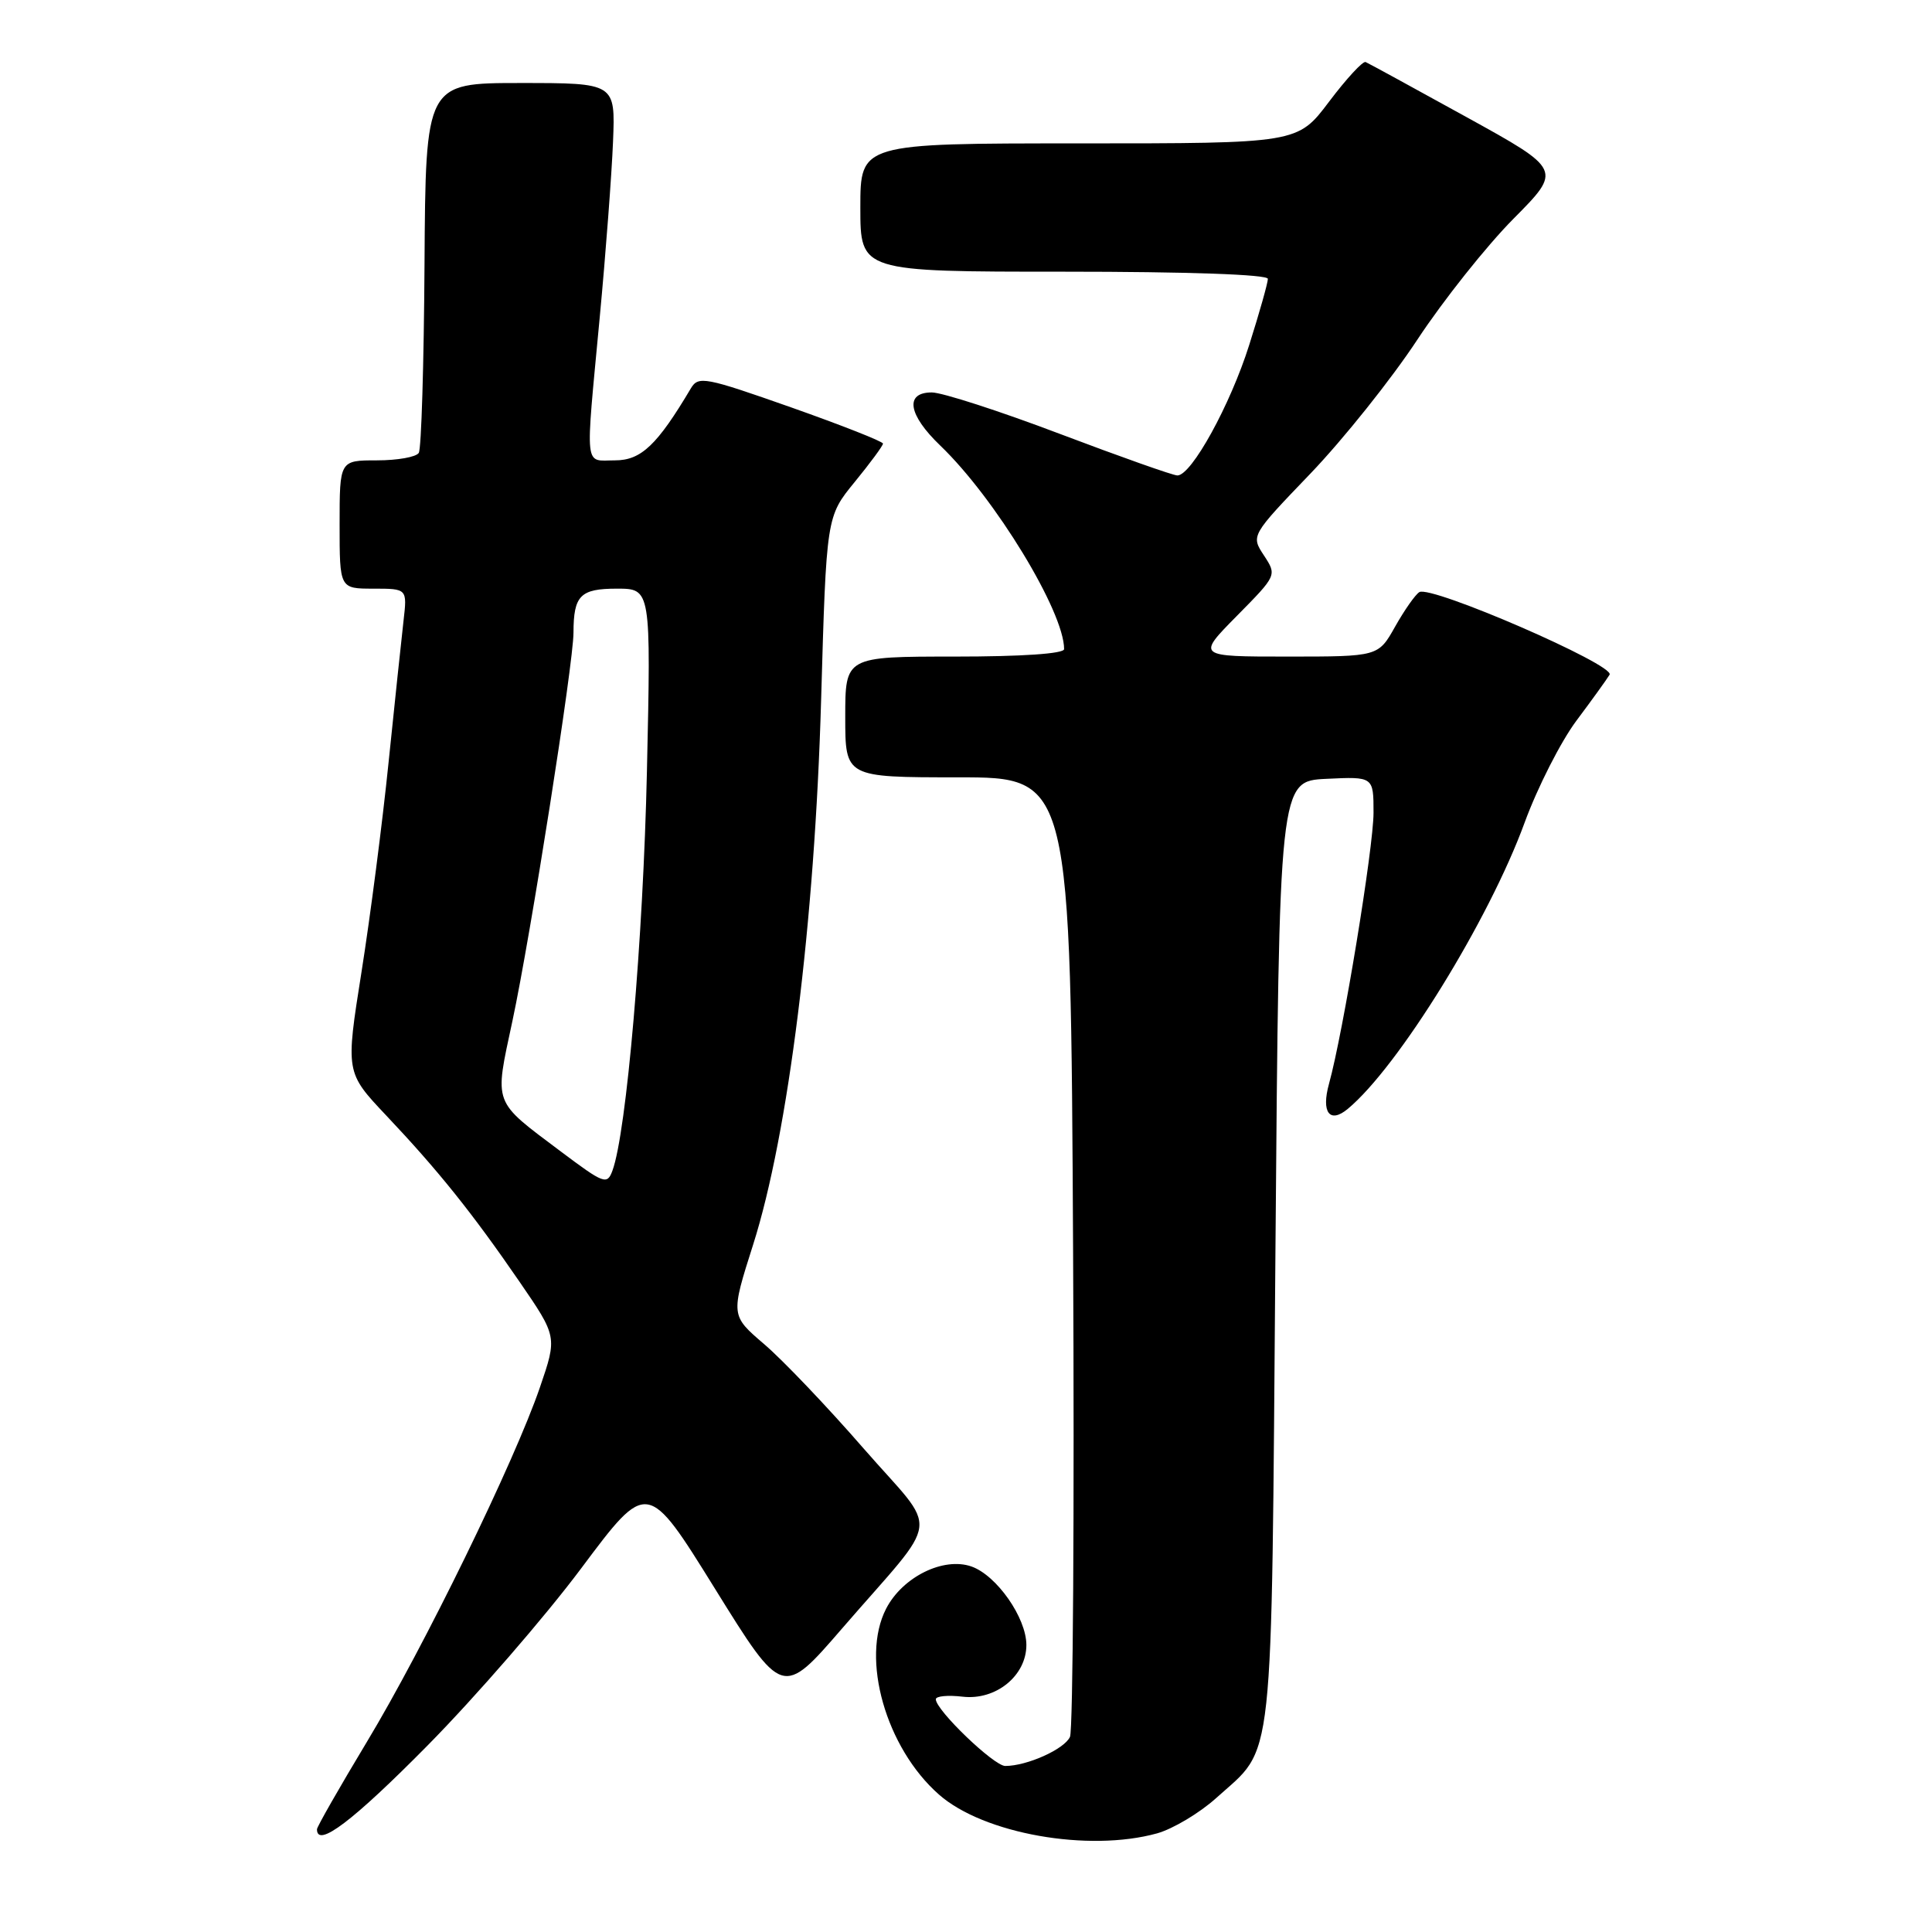 <?xml version="1.0" encoding="UTF-8" standalone="no"?>
<!DOCTYPE svg PUBLIC "-//W3C//DTD SVG 1.1//EN" "http://www.w3.org/Graphics/SVG/1.1/DTD/svg11.dtd" >
<svg xmlns="http://www.w3.org/2000/svg" xmlns:xlink="http://www.w3.org/1999/xlink" version="1.1" viewBox="0 0 256 256">
 <g >
 <path fill="currentColor"
d=" M 153.32 242.93 C 155.42 242.34 158.94 240.24 161.14 238.26 C 168.94 231.21 168.44 235.81 169.00 166.00 C 169.50 103.50 169.50 103.50 175.75 103.20 C 182.00 102.90 182.00 102.90 182.00 107.70 C 181.99 112.36 177.98 136.81 176.10 143.61 C 175.05 147.40 176.19 148.92 178.58 146.94 C 185.28 141.38 197.30 121.92 202.02 109.00 C 203.73 104.33 206.82 98.26 208.88 95.50 C 210.94 92.75 212.92 90.00 213.28 89.40 C 214.04 88.12 189.61 77.51 188.07 78.46 C 187.53 78.79 186.09 80.85 184.86 83.03 C 182.63 87.00 182.63 87.00 170.60 87.00 C 158.57 87.00 158.57 87.00 163.88 81.62 C 169.20 76.23 169.20 76.23 167.48 73.60 C 165.75 70.97 165.75 70.97 173.65 62.74 C 177.99 58.21 184.37 50.23 187.81 45.00 C 191.26 39.77 196.98 32.58 200.53 29.00 C 206.98 22.50 206.98 22.50 194.29 15.50 C 187.31 11.65 181.31 8.37 180.95 8.22 C 180.59 8.06 178.41 10.42 176.11 13.47 C 171.94 19.00 171.94 19.00 142.97 19.00 C 114.00 19.00 114.00 19.00 114.00 27.50 C 114.00 36.00 114.00 36.00 141.00 36.00 C 157.35 36.00 168.00 36.37 168.00 36.95 C 168.00 37.47 166.89 41.41 165.53 45.70 C 163.02 53.66 157.88 63.00 156.01 63.00 C 155.44 63.00 148.44 60.52 140.46 57.50 C 132.47 54.47 124.83 52.00 123.47 52.00 C 119.85 52.00 120.32 54.95 124.60 59.05 C 131.85 66.01 141.00 81.04 141.00 86.01 C 141.00 86.62 135.40 87.00 126.50 87.00 C 112.00 87.00 112.00 87.00 112.00 95.00 C 112.00 103.00 112.00 103.00 126.93 103.00 C 141.87 103.00 141.87 103.00 142.19 165.75 C 142.37 200.26 142.18 229.24 141.78 230.14 C 141.05 231.77 136.09 234.00 133.20 234.00 C 131.70 234.00 124.00 226.60 124.00 225.16 C 124.00 224.74 125.60 224.59 127.56 224.82 C 131.95 225.33 136.00 222.05 136.00 217.97 C 136.00 214.37 132.07 208.75 128.73 207.57 C 125.02 206.27 119.60 208.94 117.42 213.15 C 114.01 219.75 117.38 231.61 124.43 237.80 C 130.33 242.99 144.23 245.45 153.32 242.93 Z  M 56.69 231.25 C 63.06 224.79 72.22 214.23 77.03 207.79 C 85.78 196.08 85.78 196.08 94.73 210.50 C 103.68 224.92 103.68 224.92 111.59 215.77 C 124.92 200.36 124.54 203.53 114.44 191.94 C 109.64 186.42 103.71 180.20 101.26 178.11 C 96.81 174.30 96.81 174.30 99.80 164.90 C 104.45 150.27 107.96 122.16 108.80 92.82 C 109.50 68.45 109.50 68.45 113.25 63.87 C 115.31 61.35 117.00 59.06 117.00 58.78 C 117.00 58.50 111.51 56.34 104.80 53.97 C 93.44 49.97 92.54 49.79 91.55 51.45 C 87.08 58.98 84.95 61.00 81.49 61.00 C 77.37 61.00 77.54 62.63 79.46 42.13 C 80.27 33.53 81.06 23.01 81.23 18.75 C 81.54 11.00 81.54 11.00 68.97 11.00 C 56.40 11.00 56.40 11.00 56.25 35.01 C 56.17 48.22 55.83 59.47 55.49 60.01 C 55.16 60.56 52.66 61.00 49.94 61.00 C 45.00 61.00 45.00 61.00 45.00 69.50 C 45.00 78.00 45.00 78.00 49.48 78.00 C 53.96 78.00 53.96 78.00 53.47 82.25 C 53.20 84.59 52.31 93.03 51.49 101.00 C 50.68 108.97 49.06 121.48 47.90 128.80 C 45.79 142.10 45.79 142.10 51.17 147.80 C 58.09 155.12 62.58 160.73 68.82 169.81 C 73.84 177.12 73.84 177.12 71.55 183.81 C 68.18 193.67 56.17 218.28 48.60 230.83 C 44.97 236.86 42.00 242.06 42.00 242.39 C 42.00 244.92 46.77 241.30 56.69 231.25 Z  M 74.34 152.60 C 65.20 145.73 65.50 146.52 67.90 135.28 C 70.28 124.18 75.99 87.87 75.99 83.83 C 76.00 78.90 76.89 78.00 81.74 78.00 C 86.26 78.00 86.26 78.00 85.72 102.25 C 85.23 124.44 83.01 150.10 81.15 155.12 C 80.45 157.03 80.03 156.87 74.34 152.60 Z "/>
</g>
</svg>